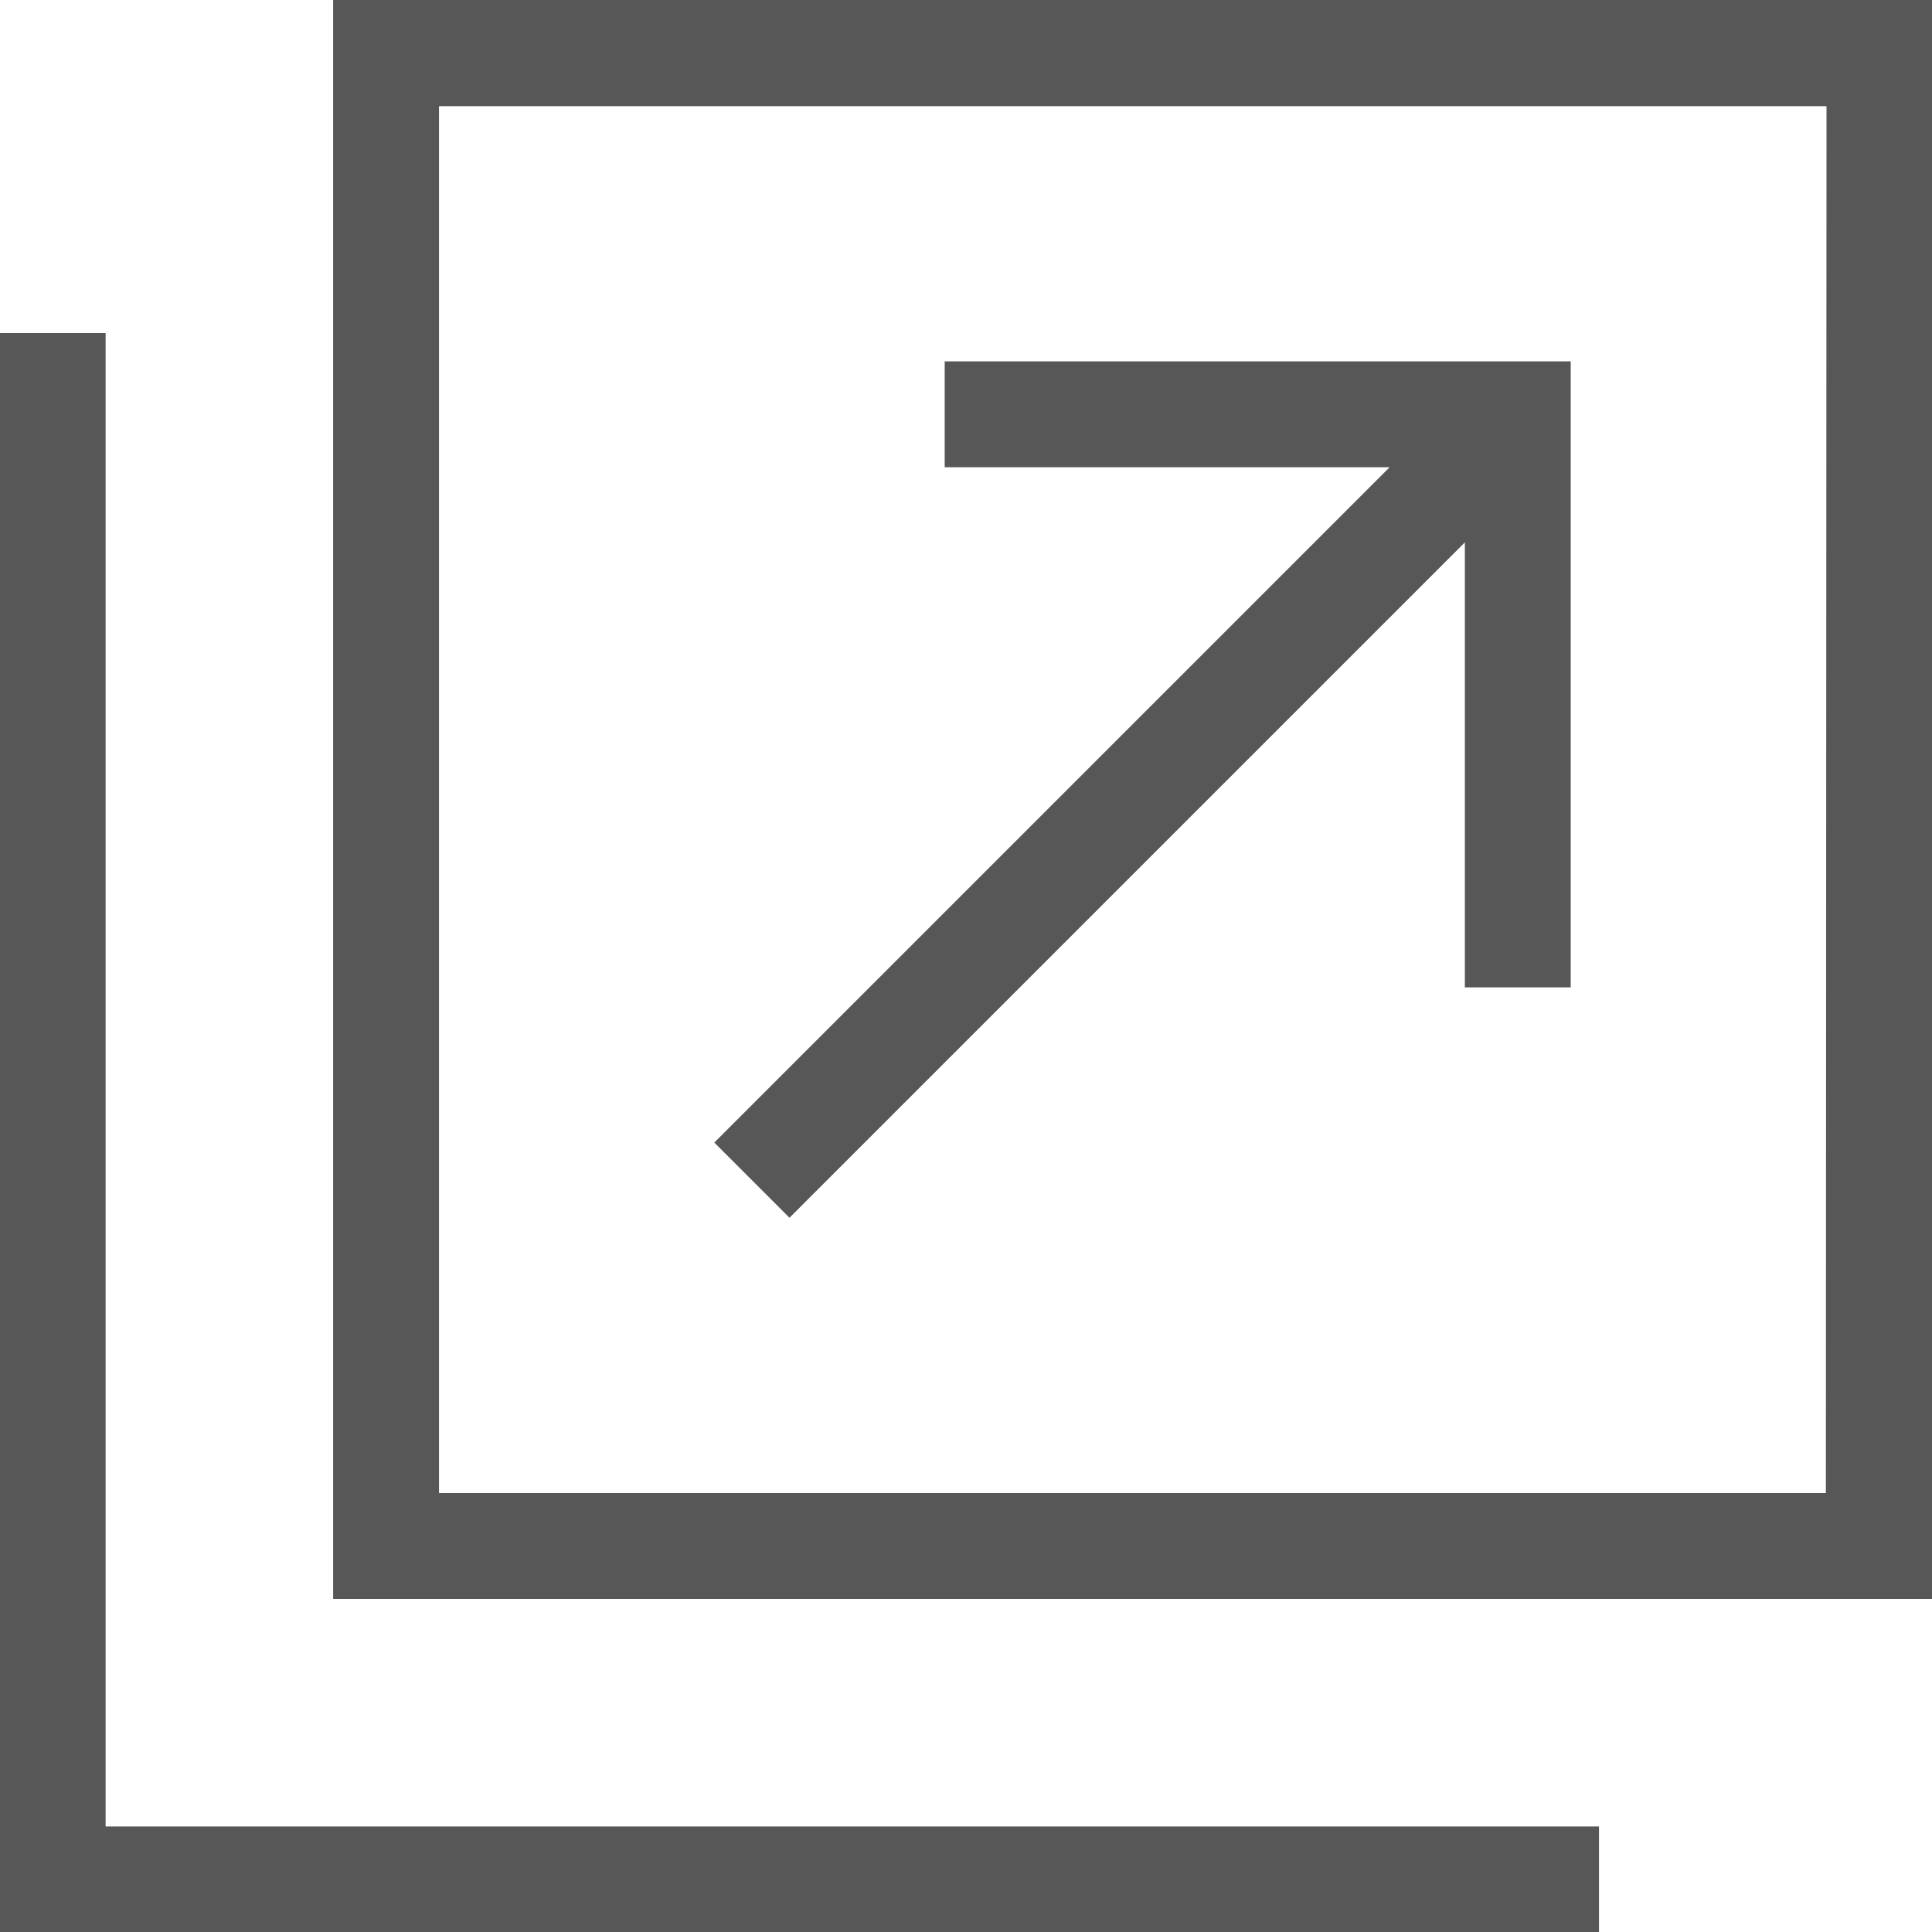 <svg version="1.1" id="レイヤー_1" xmlns="http://www.w3.org/2000/svg" xmlns:xlink="http://www.w3.org/1999/xlink" x="0px"
	 y="0px" width="29.38" height="29.38" viewBox="0 0 29.38 29.38" style="enable-background:new 0 0 29.38 29.38;" xml:space="preserve">
<style type="text/css">
	.st0{fill:#575757;stroke:#575757;stroke-width:0.5;}
</style>
<g id="外部リンクマーク" transform="translate(-459.314 -716.475)">
	<path id="パス_177" class="st0" d="M460.67,721.79h-1.11v23.82h23.82v-1.11h-22.71V721.79z"/>
	<path id="パス_178" class="st0" d="M464.63,716.72v23.82h23.82v-23.82H464.63z M487.33,739.43h-21.59v-21.59h21.6L487.33,739.43z
		"/>
	<path id="パス_179" class="st0" d="M471.32,734.64l10.52-10.52v7.12h1.11v-9.02h-9.02v1.11h7.12l-10.52,10.52L471.32,734.64z"/>
</g>
</svg>
